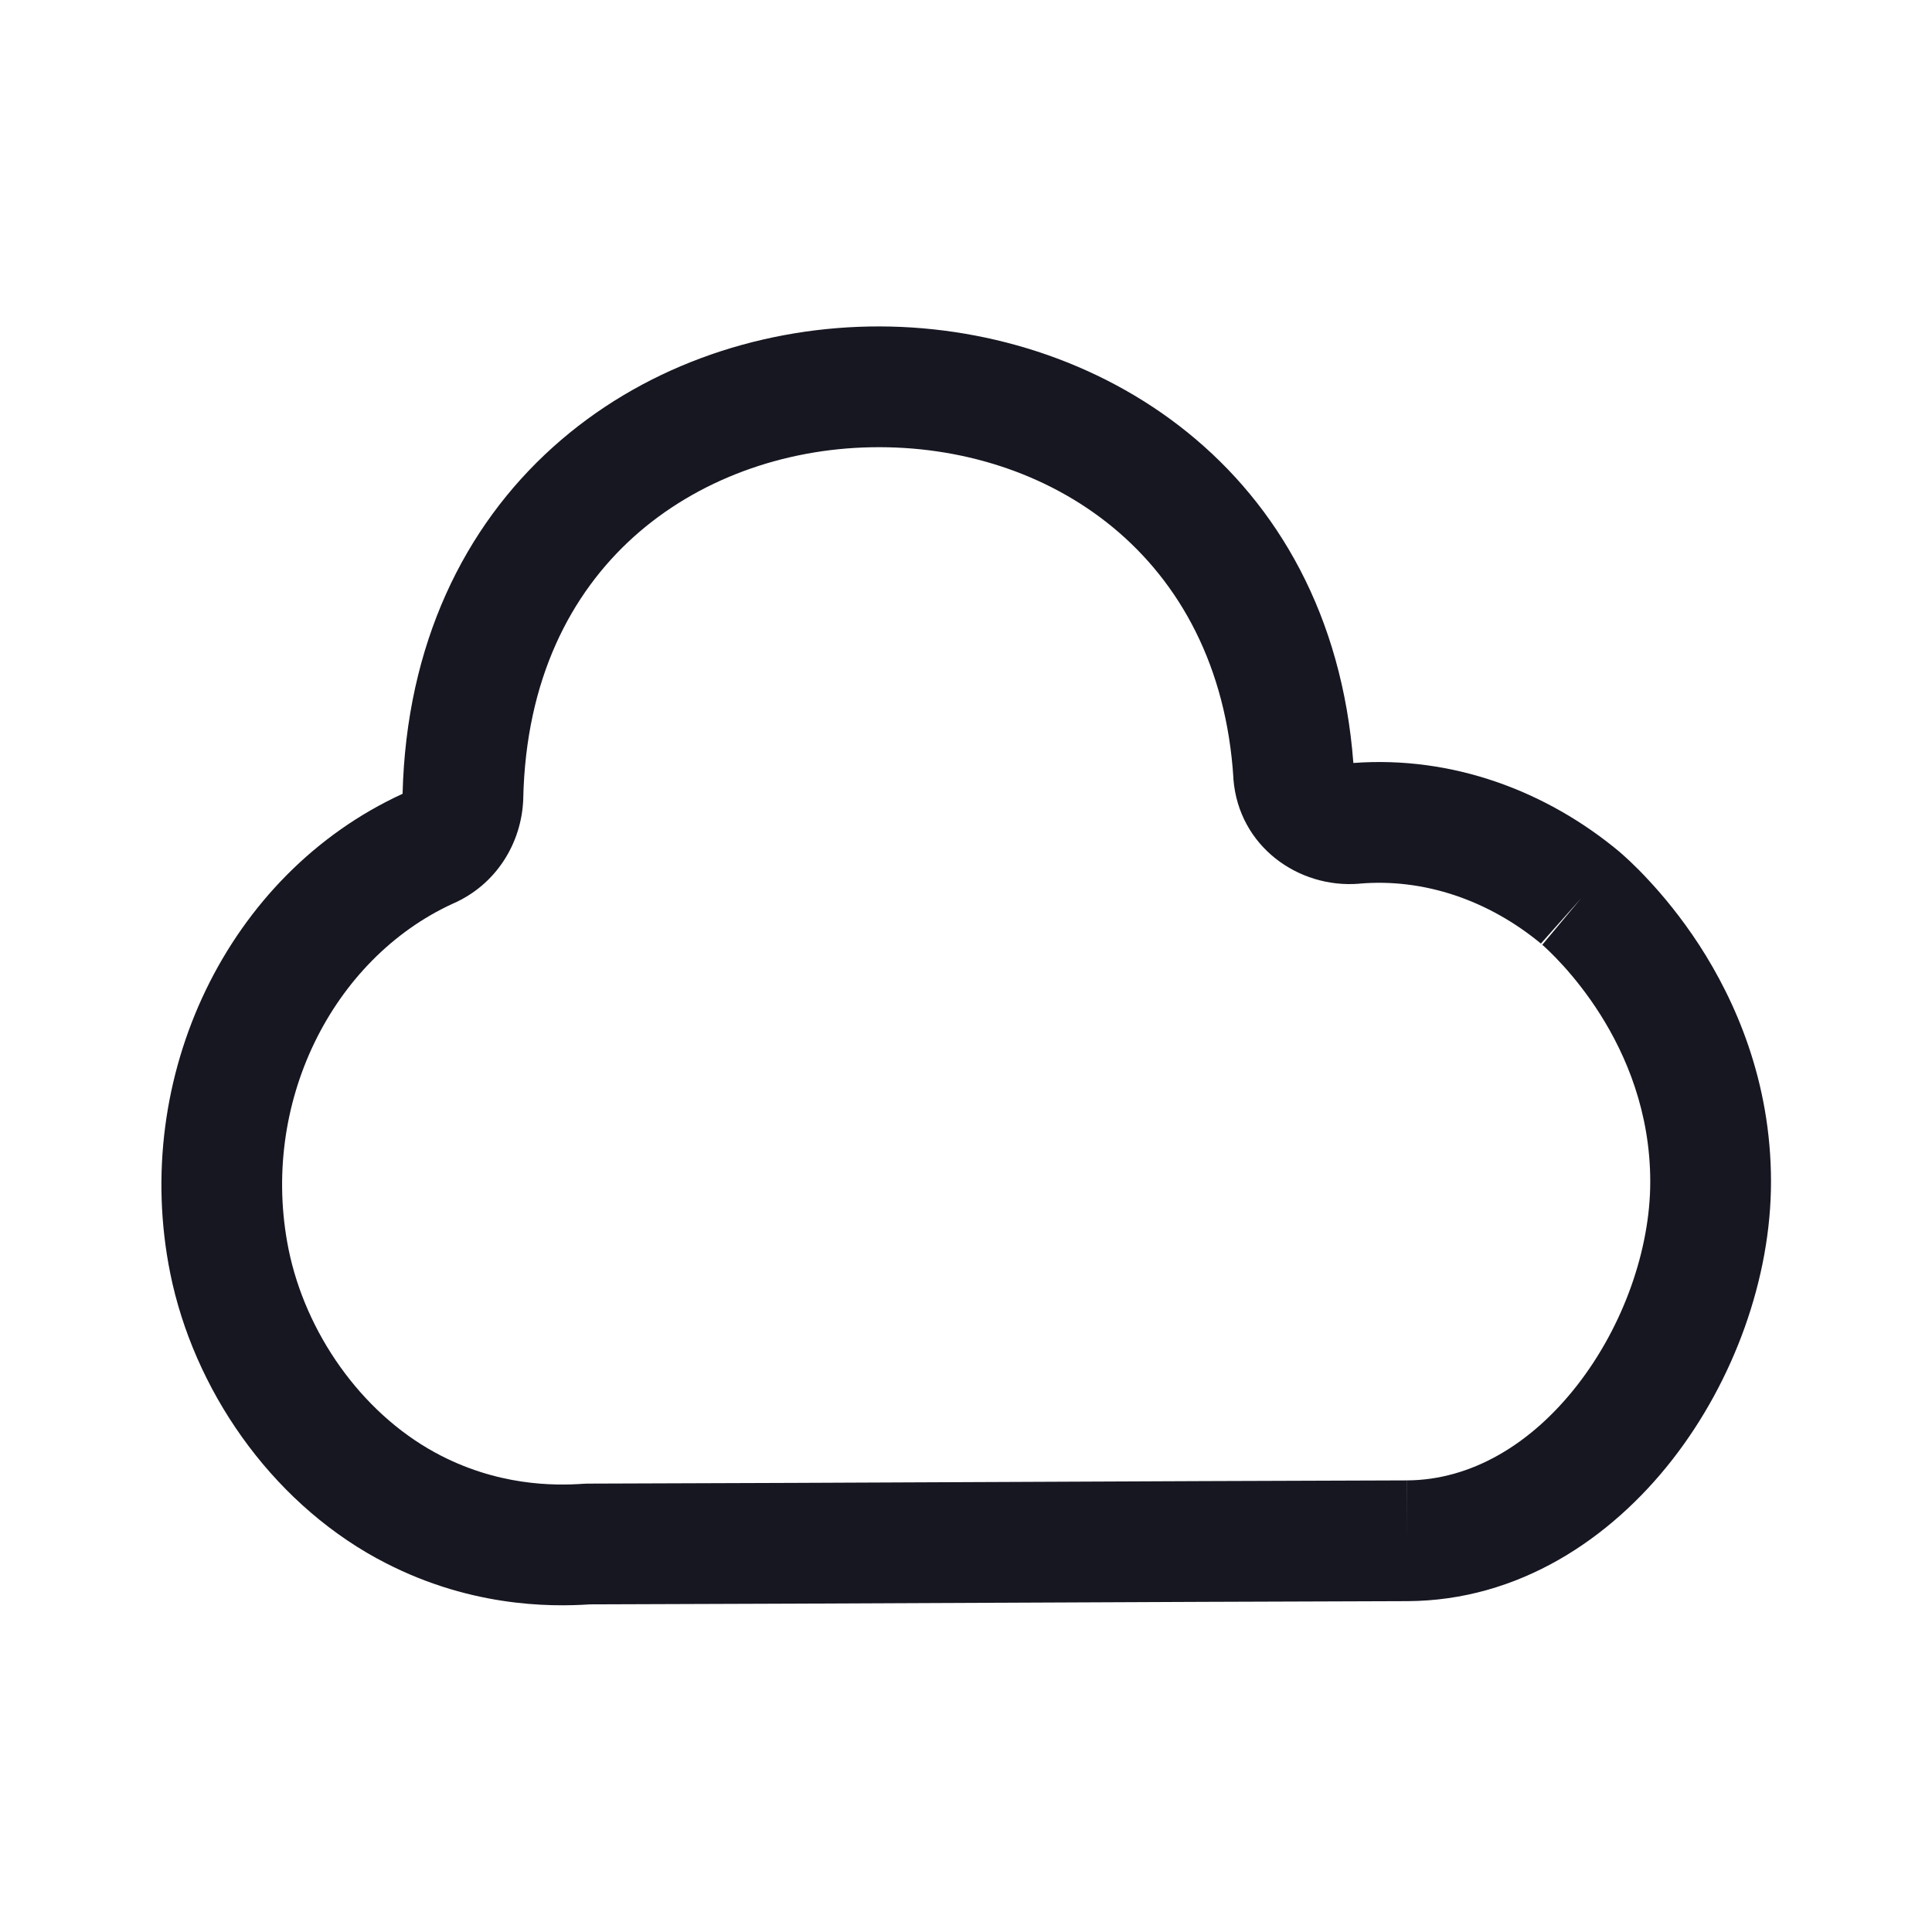 <svg width="24" height="24" viewBox="0 0 24 24" fill="none" xmlns="http://www.w3.org/2000/svg">
<path fill-rule="evenodd" clip-rule="evenodd" d="M16.812 9.478C16.533 5.811 13.606 4.005 10.799 4.056C9.385 4.082 7.958 4.573 6.866 5.557C5.767 6.547 5.048 8.001 5.001 9.861C2.825 10.859 1.622 13.376 2.115 15.818L2.115 15.819C2.405 17.248 3.341 18.623 4.679 19.358L4.68 19.358C5.79 19.966 6.829 19.963 7.327 19.93C9.01 19.925 10.693 19.918 12.376 19.91L12.39 19.91C14.086 19.902 15.783 19.895 17.482 19.89L17.483 19.89C18.867 19.884 20.007 19.116 20.774 18.133C21.539 17.152 22 15.879 22 14.68C22 13.427 21.554 12.427 21.108 11.739C20.884 11.395 20.657 11.124 20.478 10.932C20.389 10.835 20.31 10.758 20.25 10.701C20.22 10.673 20.194 10.649 20.174 10.631C20.158 10.616 20.136 10.597 20.138 10.6C20.133 10.594 20.127 10.589 20.121 10.584C19.211 9.824 18.041 9.387 16.812 9.478ZM7.87 6.671C7.089 7.375 6.533 8.438 6.5 9.917L6.5 9.927L6.5 9.927C6.48 10.473 6.164 10.992 5.624 11.226C4.129 11.912 3.22 13.71 3.585 15.521C3.795 16.552 4.479 17.537 5.401 18.042C6.17 18.463 6.893 18.457 7.247 18.432C7.264 18.431 7.281 18.43 7.298 18.43C8.988 18.425 10.679 18.418 12.372 18.41L12.383 18.41C14.079 18.402 15.777 18.395 17.477 18.39C17.477 18.39 17.478 18.39 17.478 18.39L17.48 19.14L17.477 18.39C17.477 18.39 17.477 18.39 17.477 18.39C18.274 18.386 19.018 17.944 19.591 17.21C20.166 16.473 20.5 15.521 20.5 14.68C20.5 12.945 19.292 11.854 19.151 11.729C19.154 11.731 19.157 11.733 19.159 11.736L19.64 11.16L19.142 11.721C19.143 11.722 19.144 11.723 19.146 11.724C19.148 11.726 19.149 11.727 19.151 11.729C18.497 11.185 17.692 10.907 16.885 10.977L16.879 10.978L16.879 10.978C16.133 11.037 15.389 10.518 15.322 9.679L15.321 9.667L15.322 9.667C15.146 6.888 13.015 5.516 10.826 5.556C9.73 5.576 8.663 5.957 7.87 6.671Z" fill="#161721"/>
</svg>
